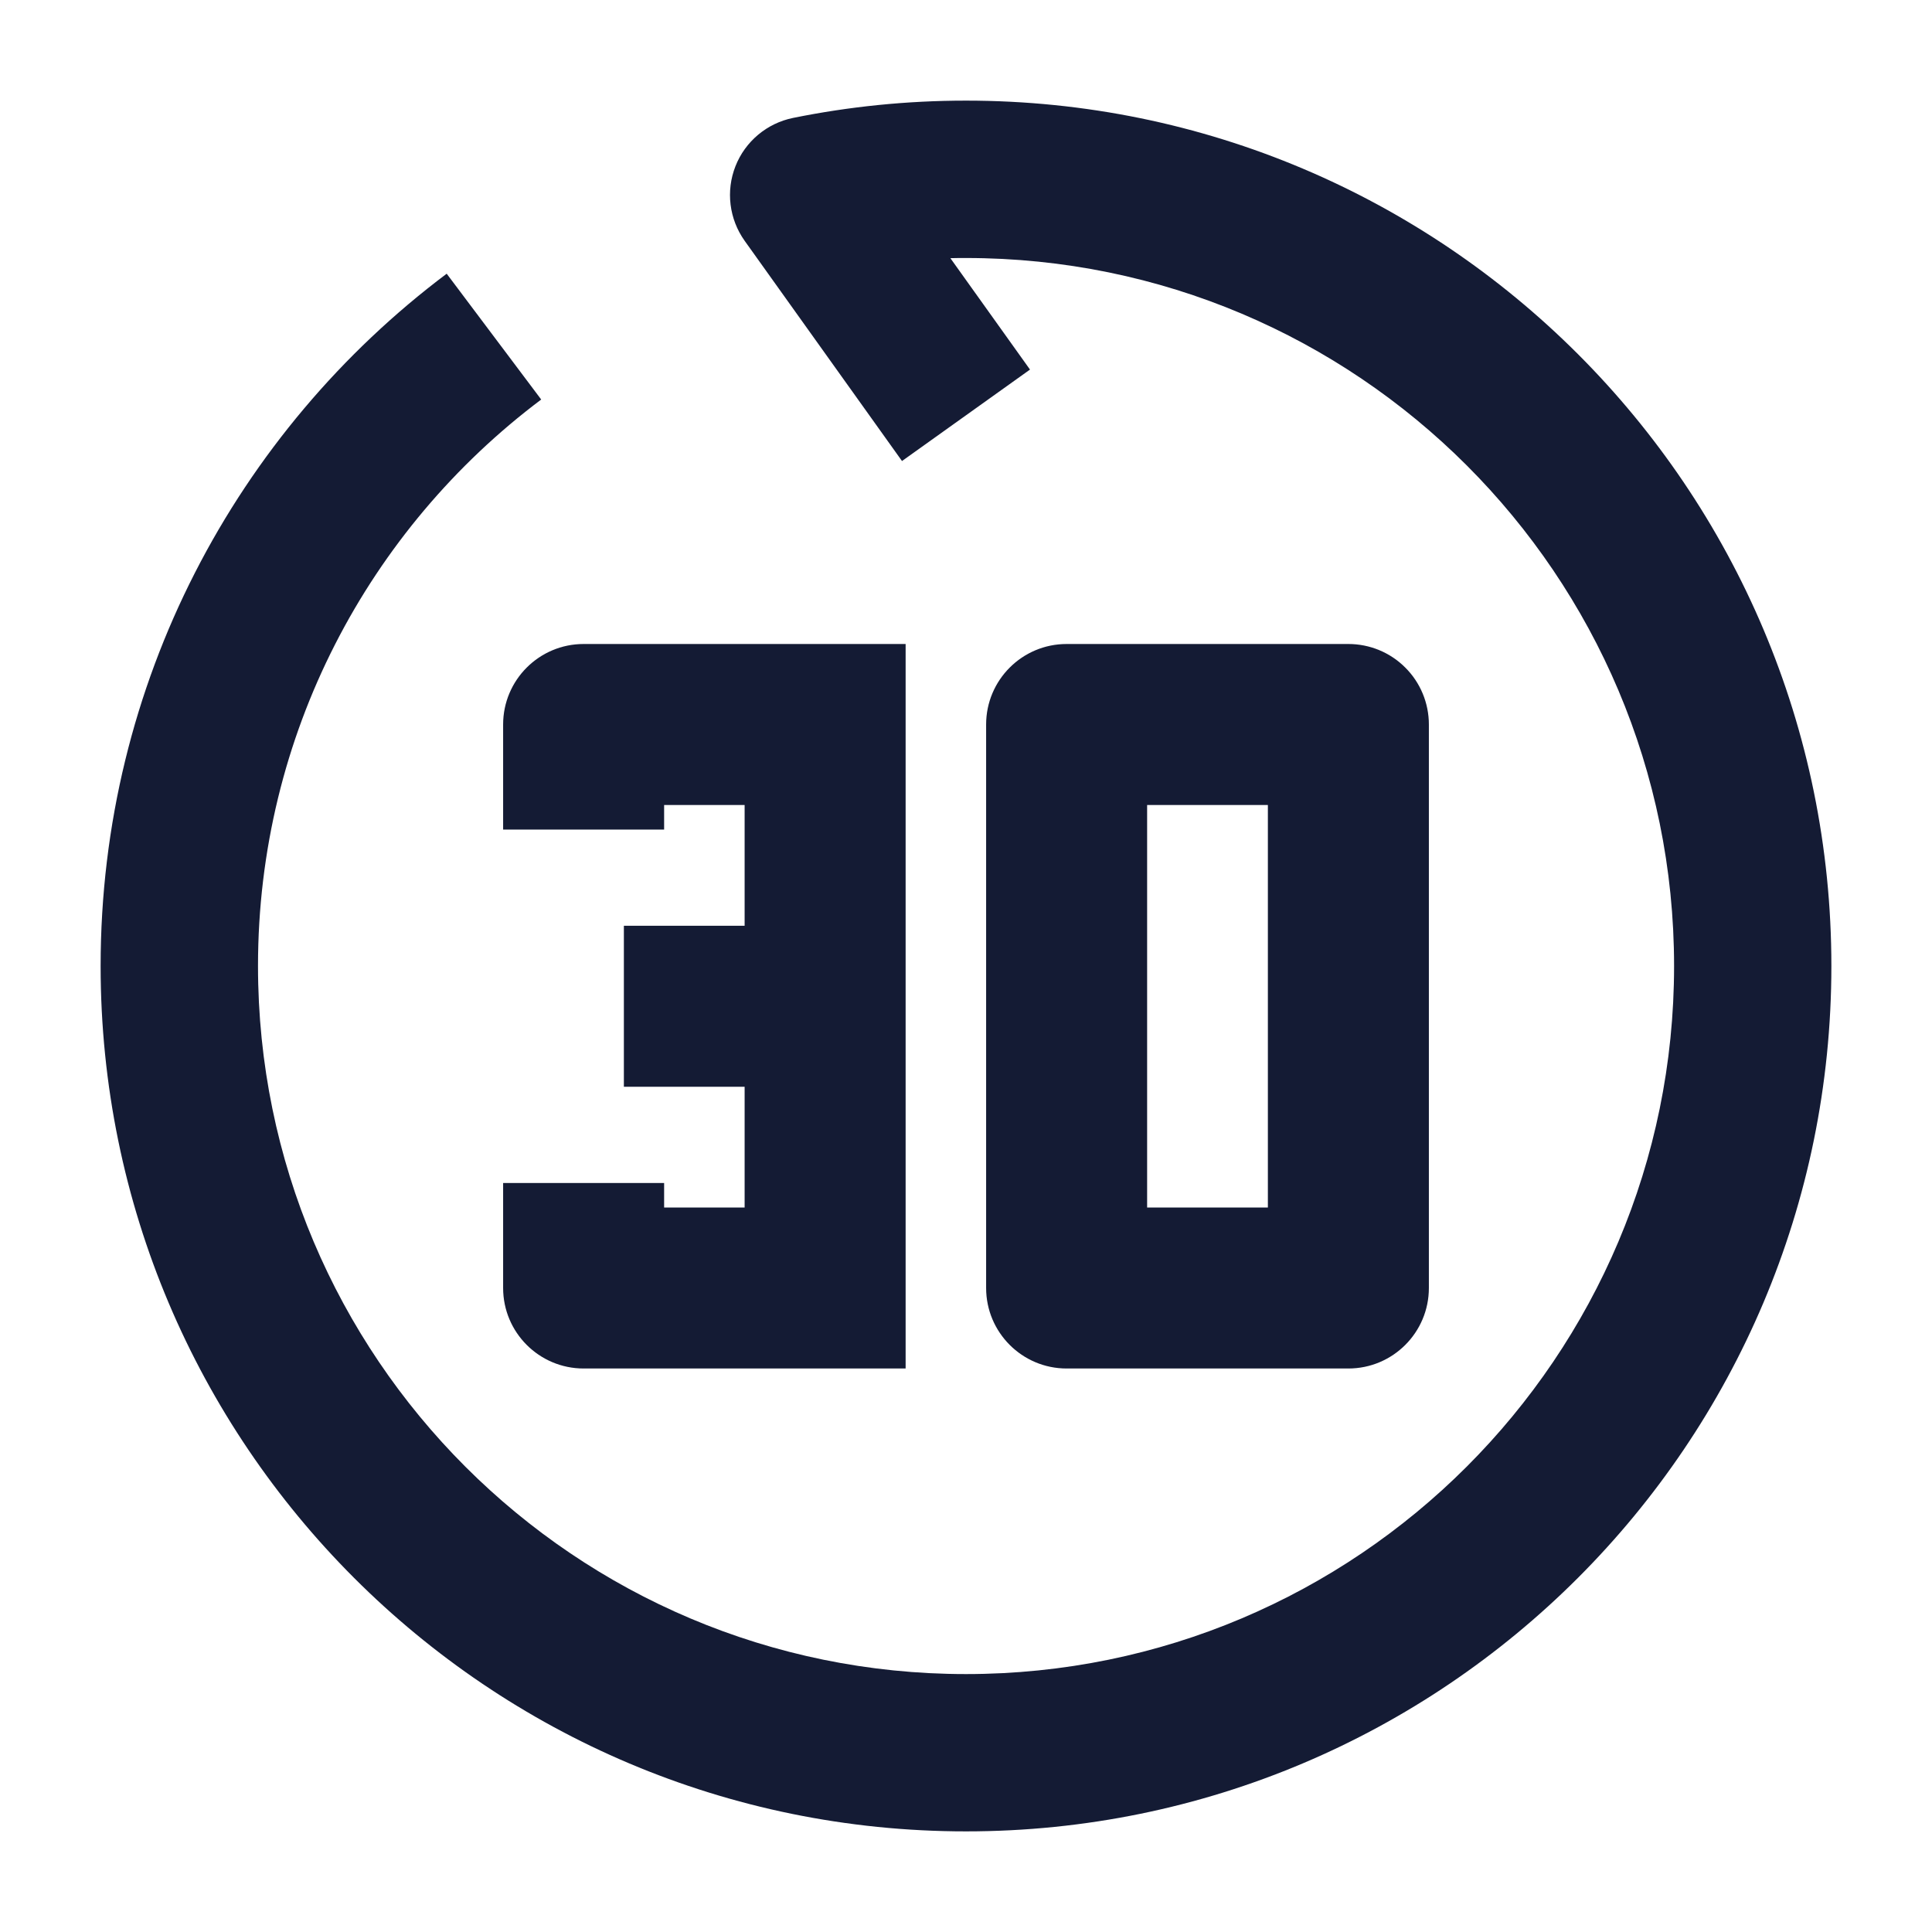 <svg width="24" height="24" viewBox="0 0 24 24" fill="none" xmlns="http://www.w3.org/2000/svg">
<path fill-rule="evenodd" clip-rule="evenodd" d="M11.806 3.207C11.871 3.205 11.935 3.205 12 3.205C16.858 3.205 20.796 7.142 20.796 12C20.796 16.858 16.858 20.796 12 20.796C7.142 20.796 3.205 16.858 3.205 12C3.205 9.123 4.585 6.569 6.723 4.963L5.549 3.4C2.941 5.359 1.25 8.482 1.25 12C1.25 17.937 6.063 22.75 12 22.75C17.937 22.75 22.75 17.937 22.75 12C22.75 6.063 17.937 1.25 12 1.25C11.265 1.25 10.546 1.324 9.851 1.465C9.527 1.531 9.257 1.757 9.136 2.065C9.015 2.373 9.058 2.721 9.25 2.991L11.205 5.727L12.795 4.591L11.806 3.207Z" fill="#141B34"/>
<path fill-rule="evenodd" clip-rule="evenodd" d="M14.25 10V15H15.75V10H14.25ZM13.25 8L16.75 8C17.015 8 17.27 8.105 17.457 8.293C17.645 8.48 17.75 8.735 17.75 9V16C17.75 16.552 17.302 17 16.75 17H13.25C12.698 17 12.25 16.552 12.25 16V9C12.25 8.448 12.698 8 13.25 8Z" fill="#141B34"/>
<path fill-rule="evenodd" clip-rule="evenodd" d="M6.25 9C6.25 8.448 6.698 8 7.25 8H11.25V17H7.25C6.698 17 6.25 16.552 6.25 16V14.696H8.25V15H9.25V13.5H7.75V11.5H9.25V10H8.25V10.305H6.25V9Z" fill="#141B34"/>
</svg>
